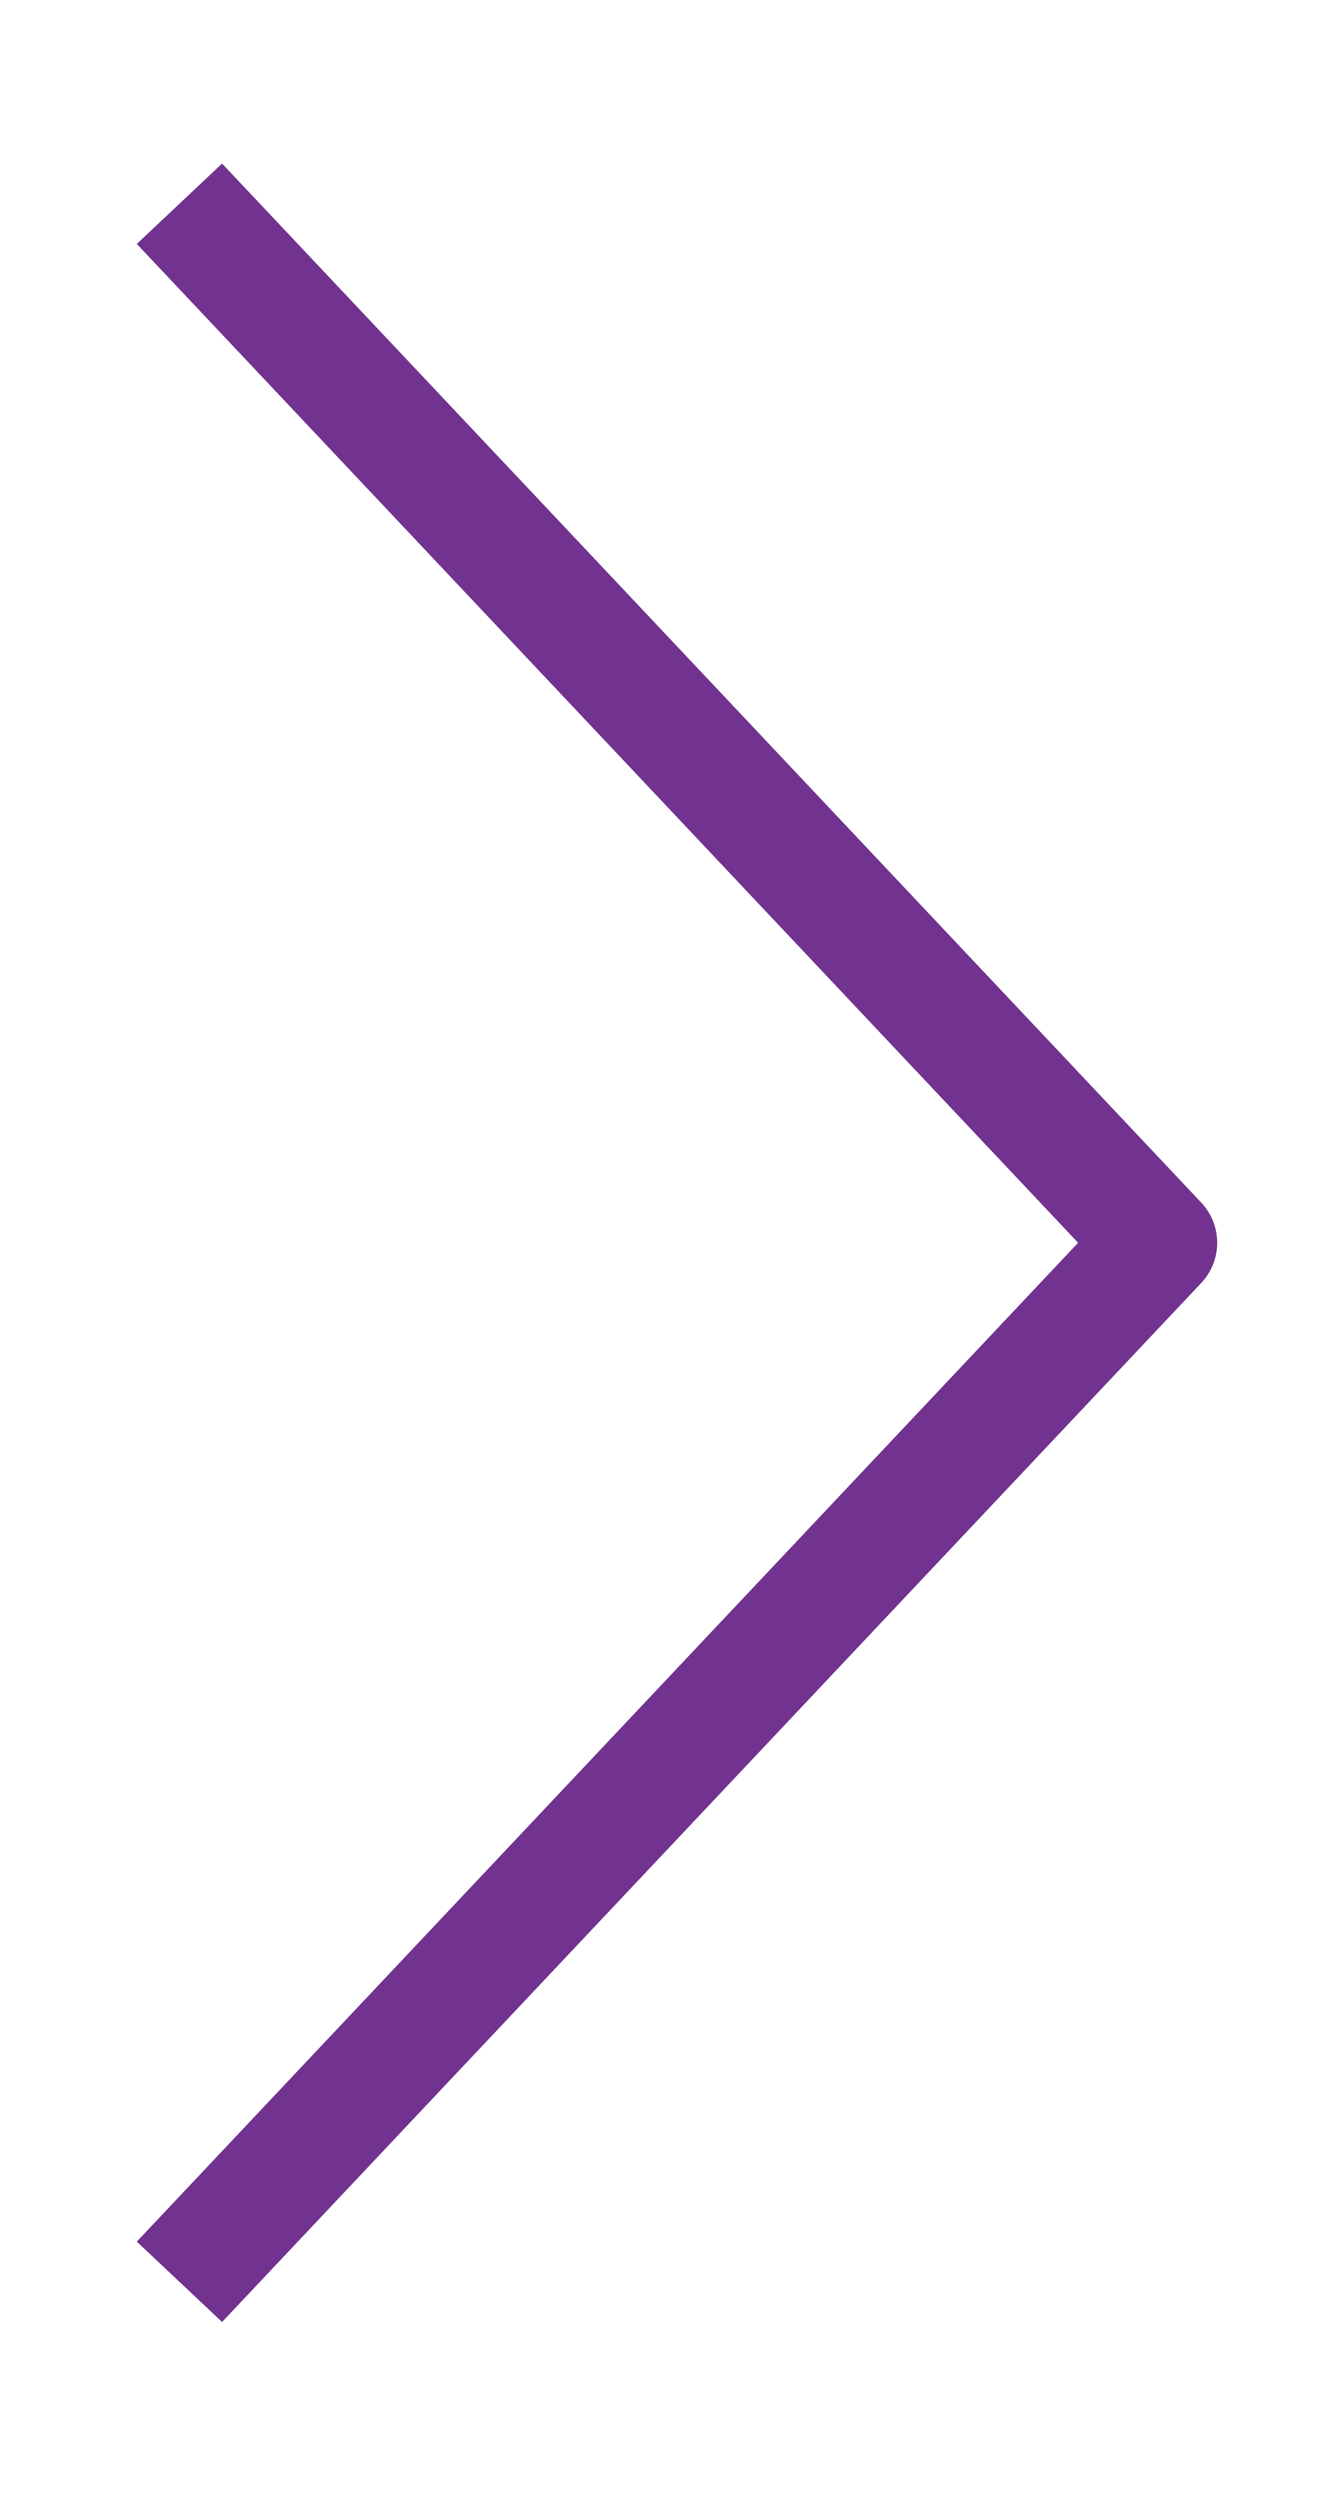 <svg width="34" height="64" viewBox="0 0 34 64" fill="none" xmlns="http://www.w3.org/2000/svg">
<path d="M4.594 5.216C14.384 15.604 19.873 21.428 29.663 31.816L4.594 58.416" stroke="#713290" stroke-width="3" stroke-linejoin="round"/>
</svg>
